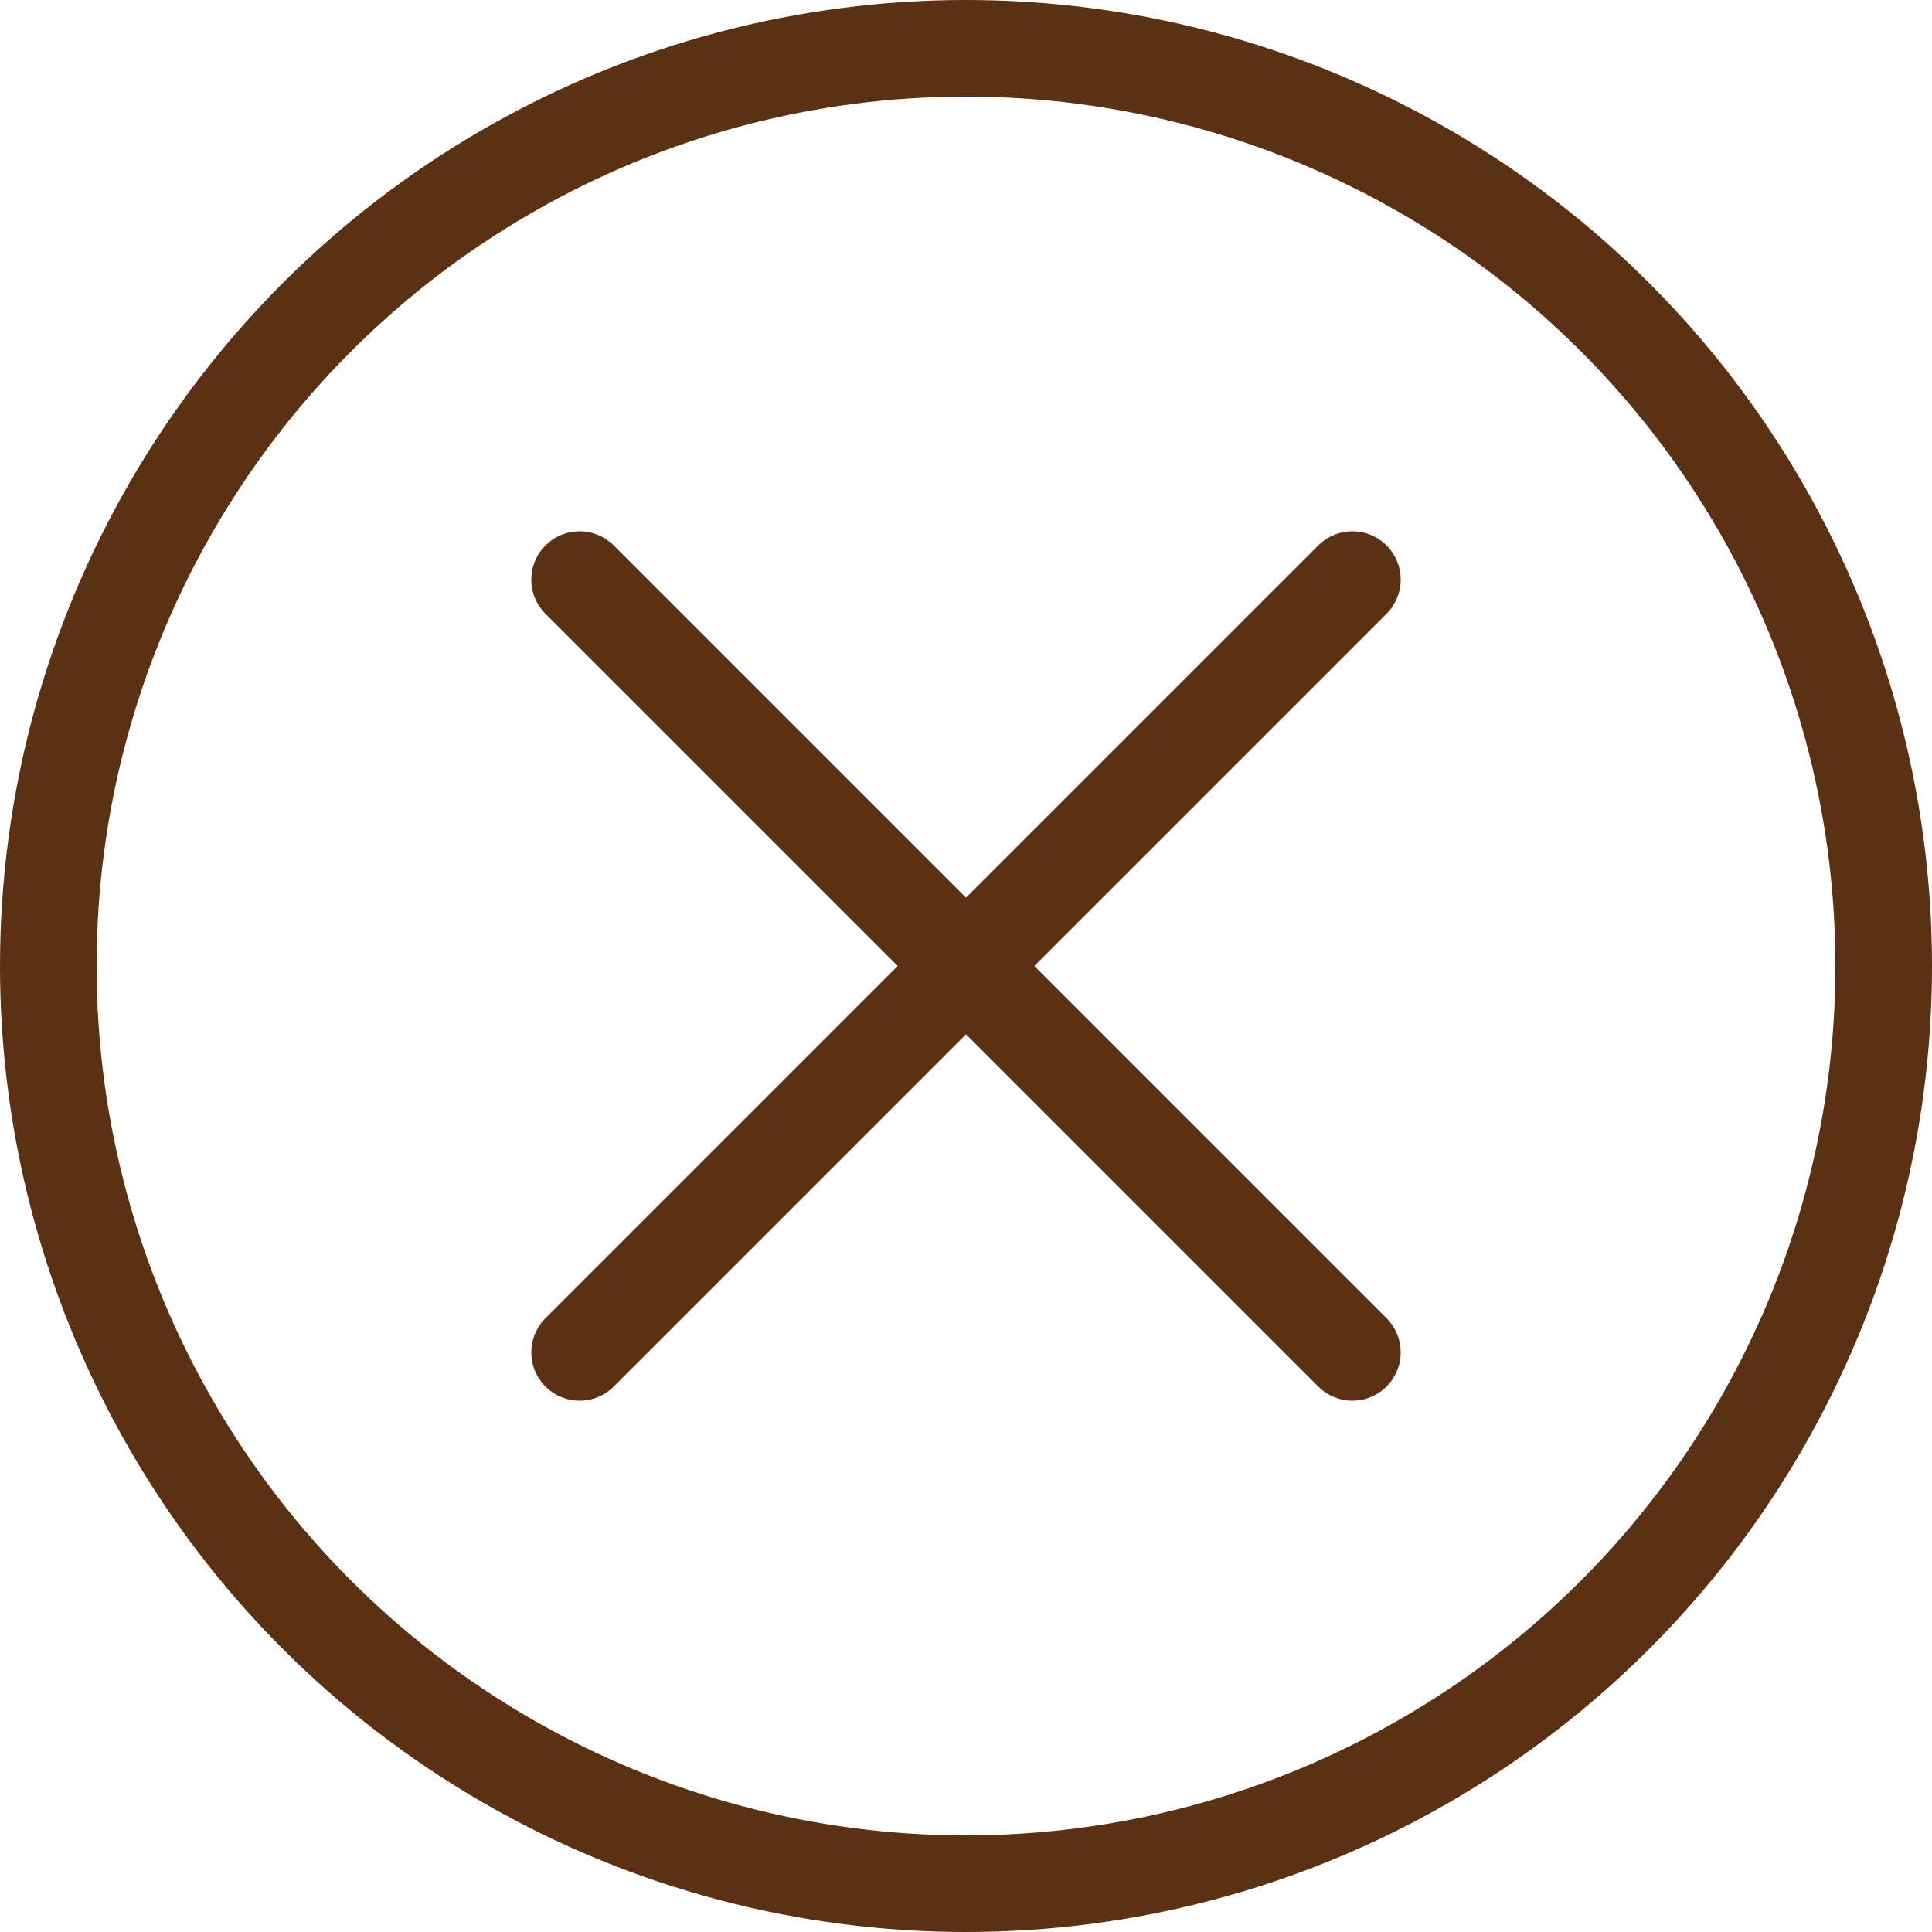 <svg width="40" height="40" viewBox="0 0 40 40" fill="none" xmlns="http://www.w3.org/2000/svg">
<path d="M20 20L12 12M20 20L28 28M20 20L28 12M20 20L12 28" stroke="#5C3013" stroke-width="2" stroke-linecap="round" stroke-linejoin="round"/>
<circle cx="20" cy="20" r="19" stroke="#5C3013" stroke-width="2"/>
</svg>
